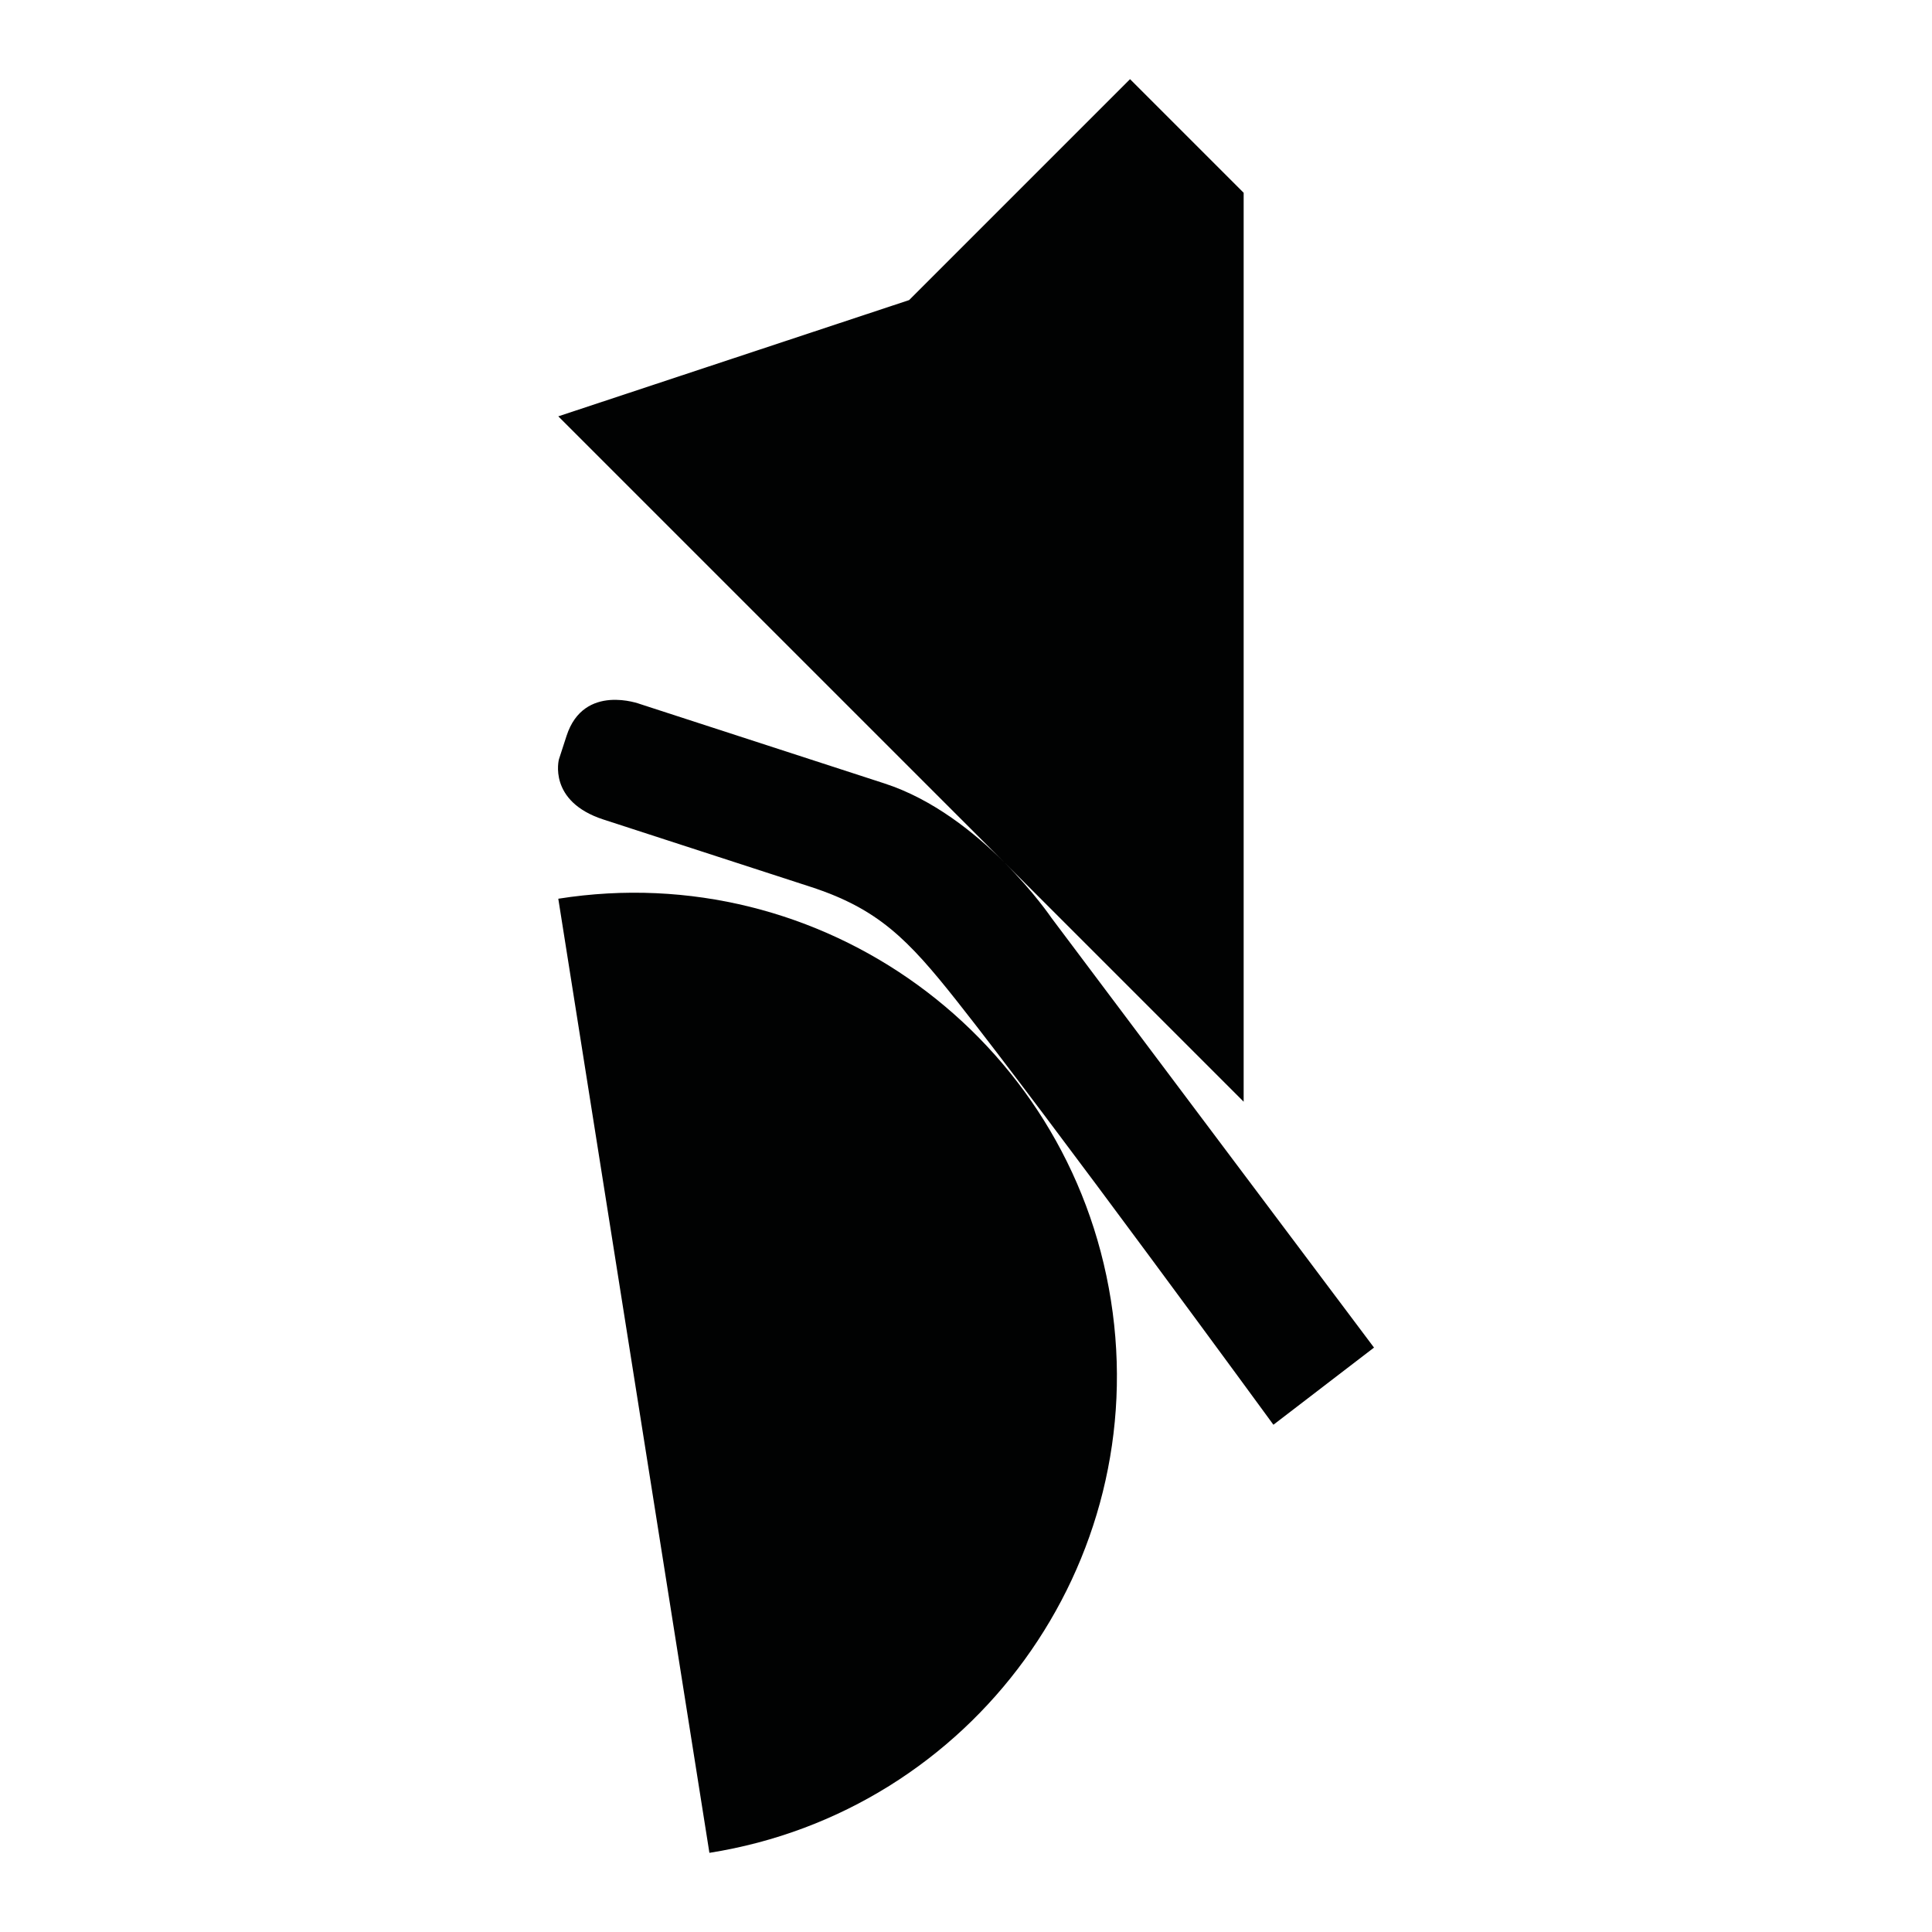 <?xml version="1.0" encoding="utf-8"?>
<!-- Generator: Adobe Illustrator 16.0.0, SVG Export Plug-In . SVG Version: 6.00 Build 0)  -->
<!DOCTYPE svg PUBLIC "-//W3C//DTD SVG 1.1//EN" "http://www.w3.org/Graphics/SVG/1.1/DTD/svg11.dtd">
<svg version="1.1" id="Calque_1" xmlns="http://www.w3.org/2000/svg" xmlns:xlink="http://www.w3.org/1999/xlink" x="0px" y="0px"
	 width="1190.551px" height="1190.551px" viewBox="0 0 1190.551 1190.551" enable-background="new 0 0 1190.551 1190.551"
	 xml:space="preserve">
<g>
	<path fill="#010202" d="M647.886,565.557c0,0-10.706-15.797-28.896-34.036l147.385,147.385V118.792l-70.014-70.013L560.218,184.923
		l-216.185,71.639l274.833,274.832c-18.214-18.24-43.896-38.89-73.831-48.616L394.51,433.87c0,0-34.74-13.17-45.378,19.57
		l-4.698,14.458c0,0-7.014,25.927,27.43,37.117c0,0,96.265,31.278,127.501,41.428c41.668,13.539,60.049,32.209,90.089,70.172
		c56.812,71.801,195.26,261.354,195.26,261.354l61.99-47.551L647.886,565.557z"/>
	<path fill="#010202" d="M344.033,553.822l93.122,587.95c162.358-25.713,273.131-178.178,247.416-340.535
		C658.856,638.879,506.392,528.107,344.033,553.822z"/>
</g>
</svg>
